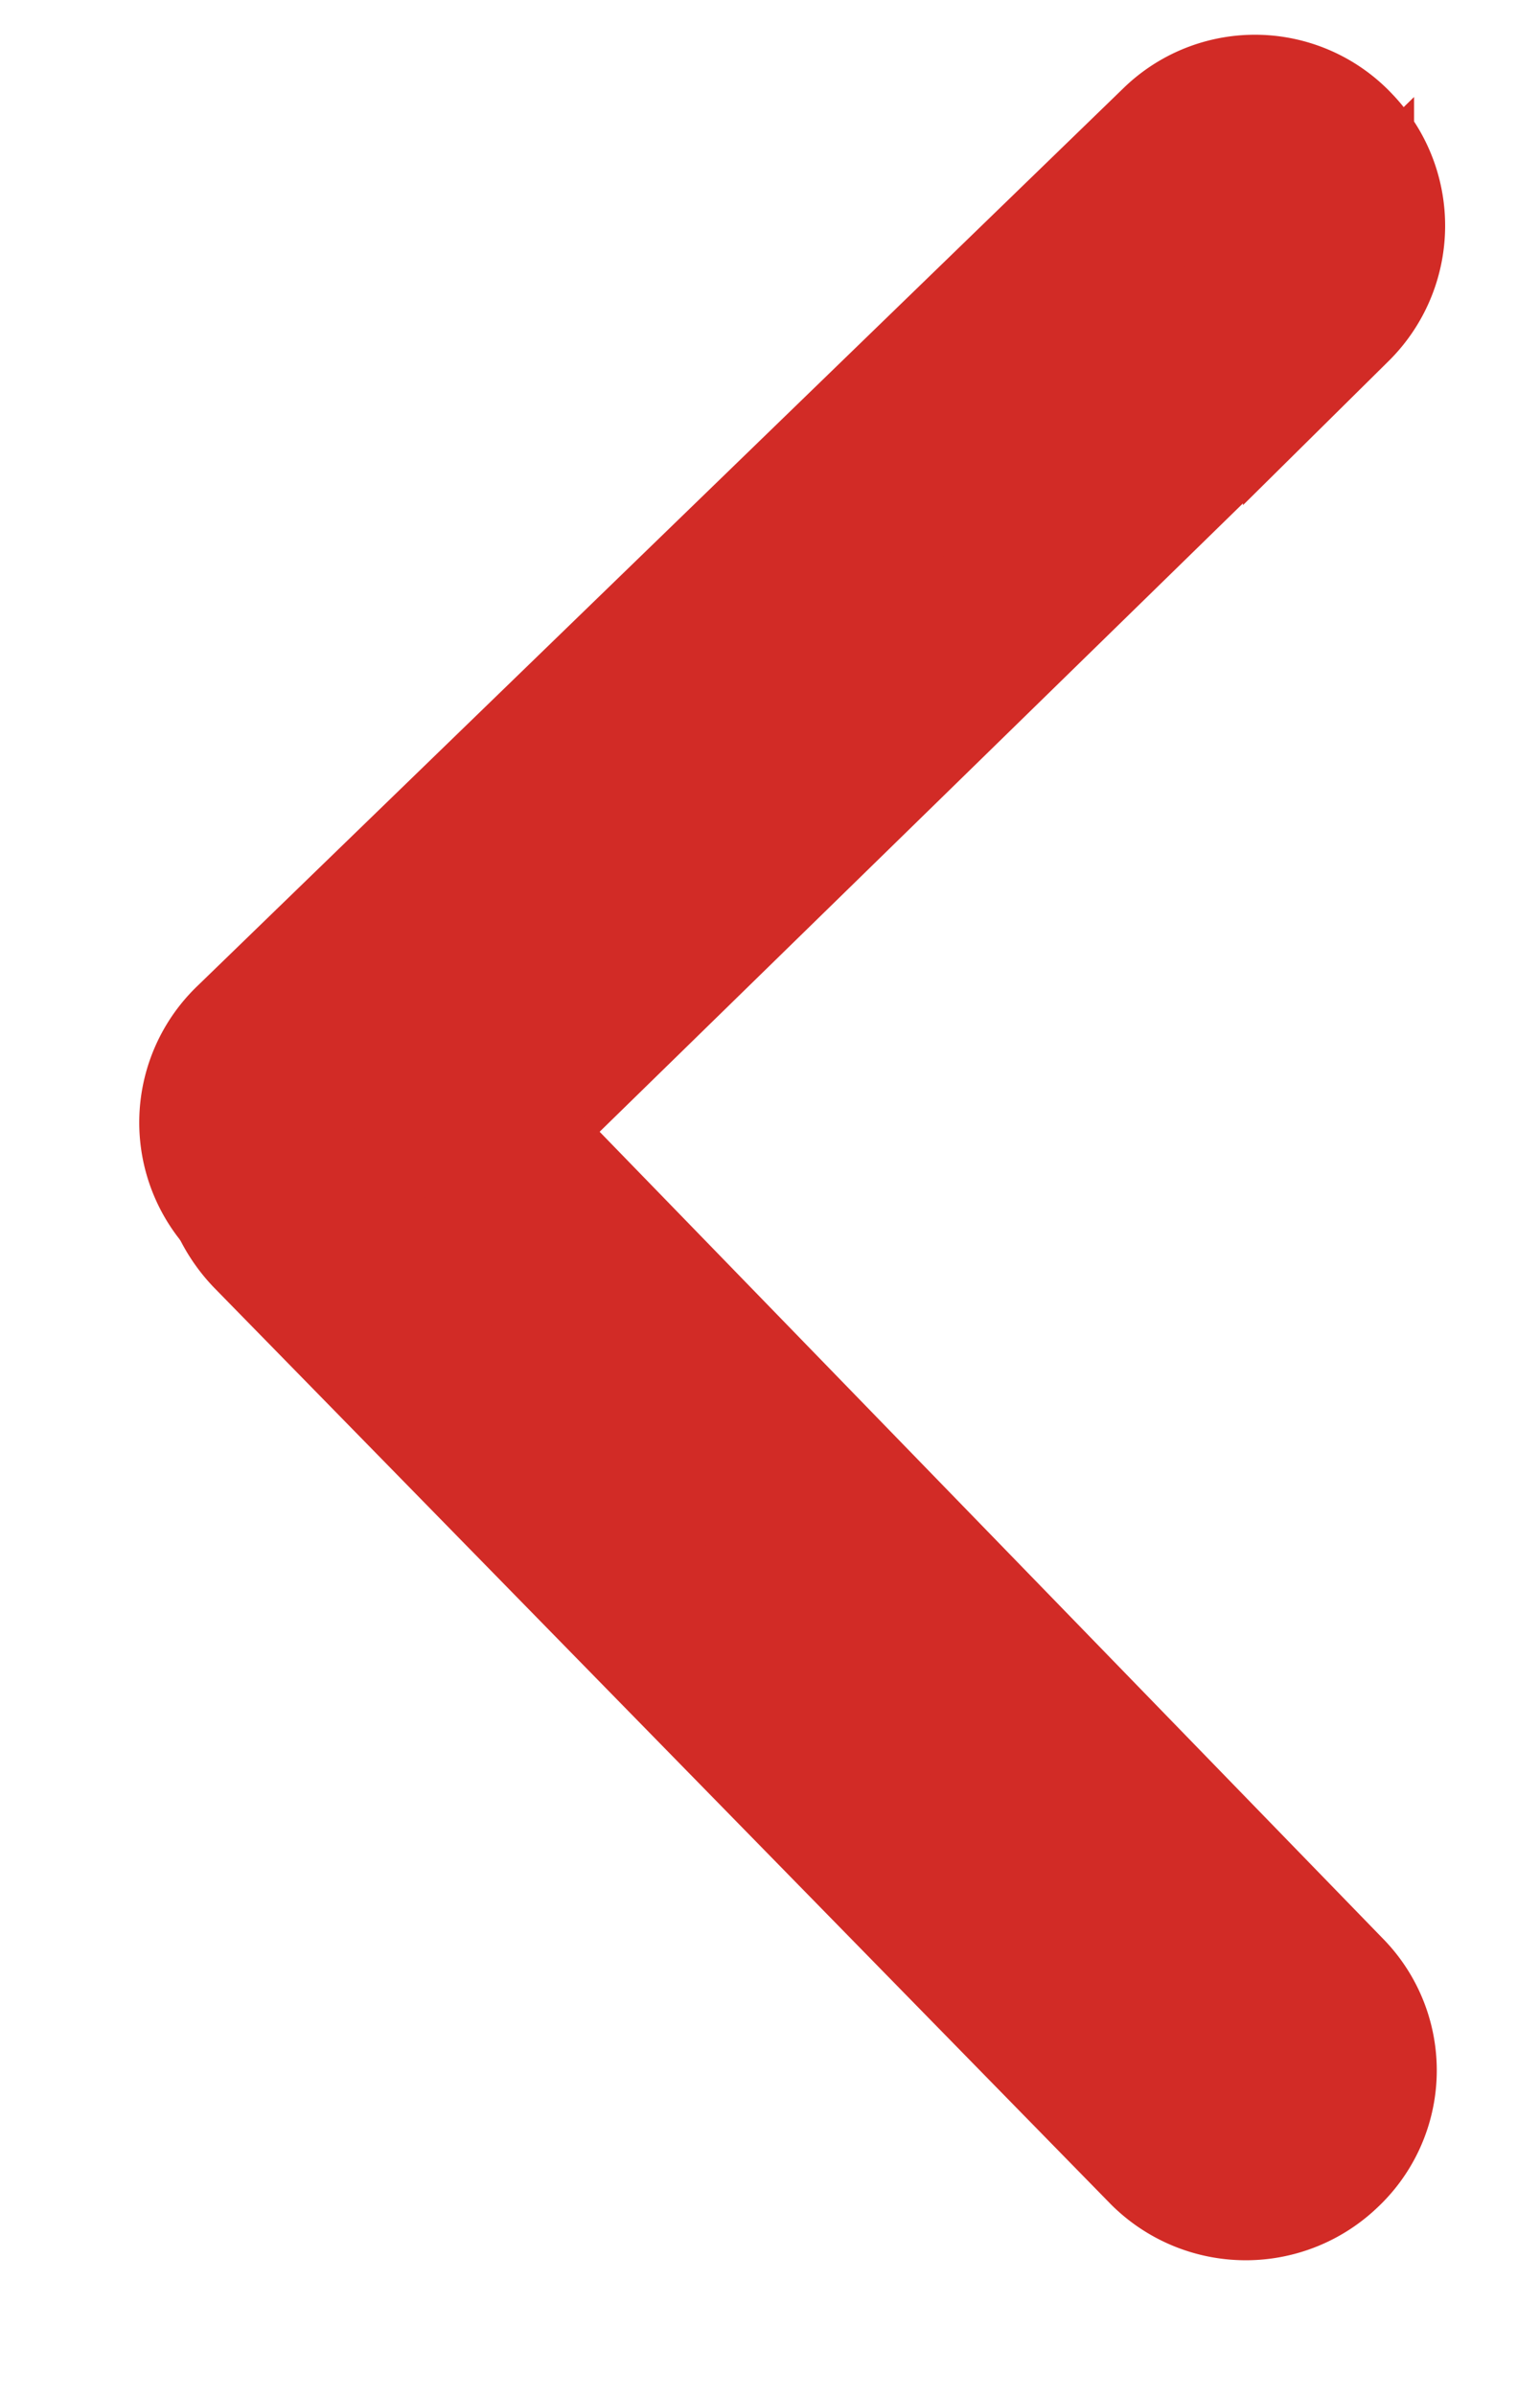 <svg width="9" height="14" viewBox="0 0 9 14" xmlns="http://www.w3.org/2000/svg"><title>Group 3 Copy 7</title><g stroke="#D22B26" fill="#D22B26" fill-rule="evenodd"><path d="M1.502 6.12a.606.606 0 0 0-.001.877c.25.24.654.236.903-.008l5.36-5.235a.612.612 0 0 0 .01-.86.602.602 0 0 0-.856-.024L1.502 6.12z"/><path d="M2.482 6.278a.607.607 0 0 0-.878-.001.654.654 0 0 0 .008.901l5.234 5.349a.614.614 0 0 0 .86.009.599.599 0 0 0 .023-.854L2.482 6.278z"/></g></svg>